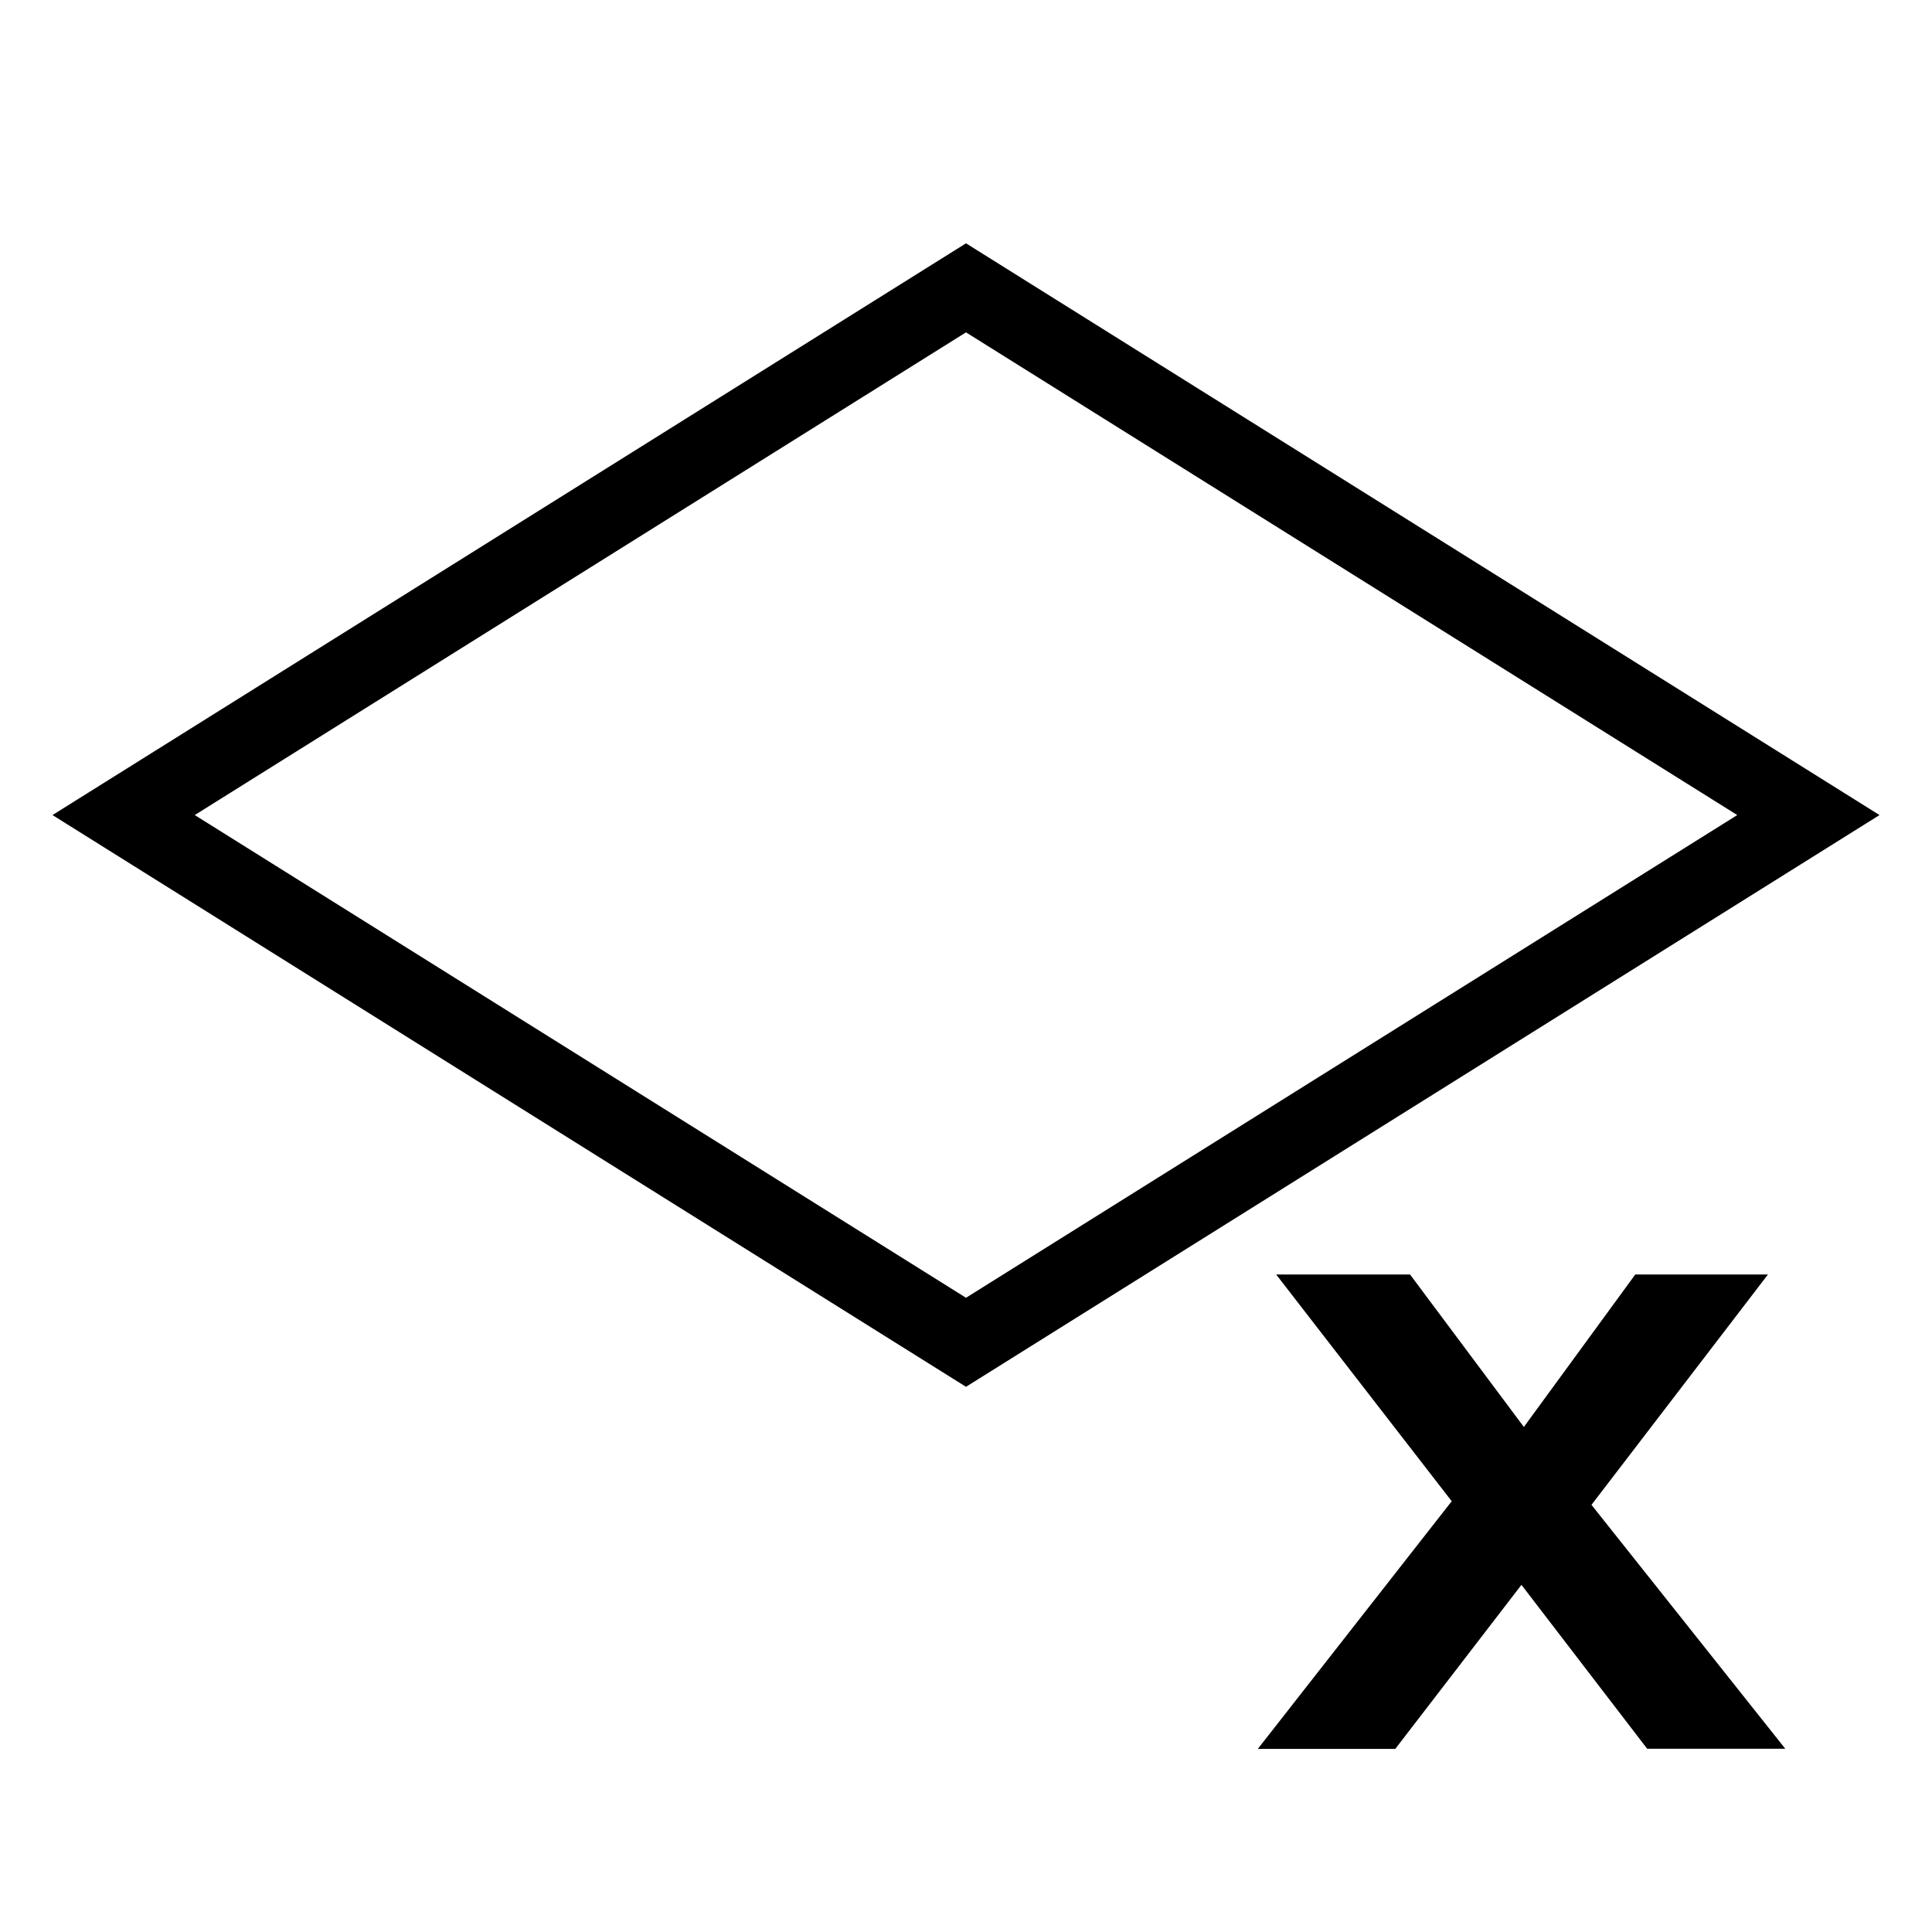 <?xml version="1.0" encoding="utf-8"?>
<!-- Generator: Adobe Illustrator 26.0.2, SVG Export Plug-In . SVG Version: 6.00 Build 0)  -->
<svg version="1.1" id="Layer_1" xmlns="http://www.w3.org/2000/svg" xmlns:xlink="http://www.w3.org/1999/xlink" x="0px" y="0px"
	 viewBox="0 0 128 128" style="enable-background:new 0 0 128 128;" xml:space="preserve">
<style type="text/css">
	.EmptyFloorx0{fill:none;stroke:#000000;stroke-width:5;stroke-miterlimit:10;}
	.EmptyFloorx1{fill:none;stroke:#000000;stroke-width:5;stroke-linecap:round;stroke-miterlimit:10;}
	.EmptyFloorx2{fill:none;stroke:#000000;stroke-width:5;stroke-linecap:round;stroke-linejoin:round;stroke-miterlimit:10;}
	.EmptyFloorx3{fill:none;stroke:#010101;stroke-width:5;stroke-miterlimit:10;}
</style>
<polygon class="EmptyFloorx0" points="8.19,54 64,19.07 119.81,54 64,88.93 "/>
<g>
	<path d="M83.34,115.86l12.84-16.4L84.55,84.44h8.87l7.54,10.1l7.38-10.1h8.79L105.44,99.7l12.84,16.16h-9.15L100.8,105l-8.36,10.87
		H83.34z"/>
</g>
</svg>
